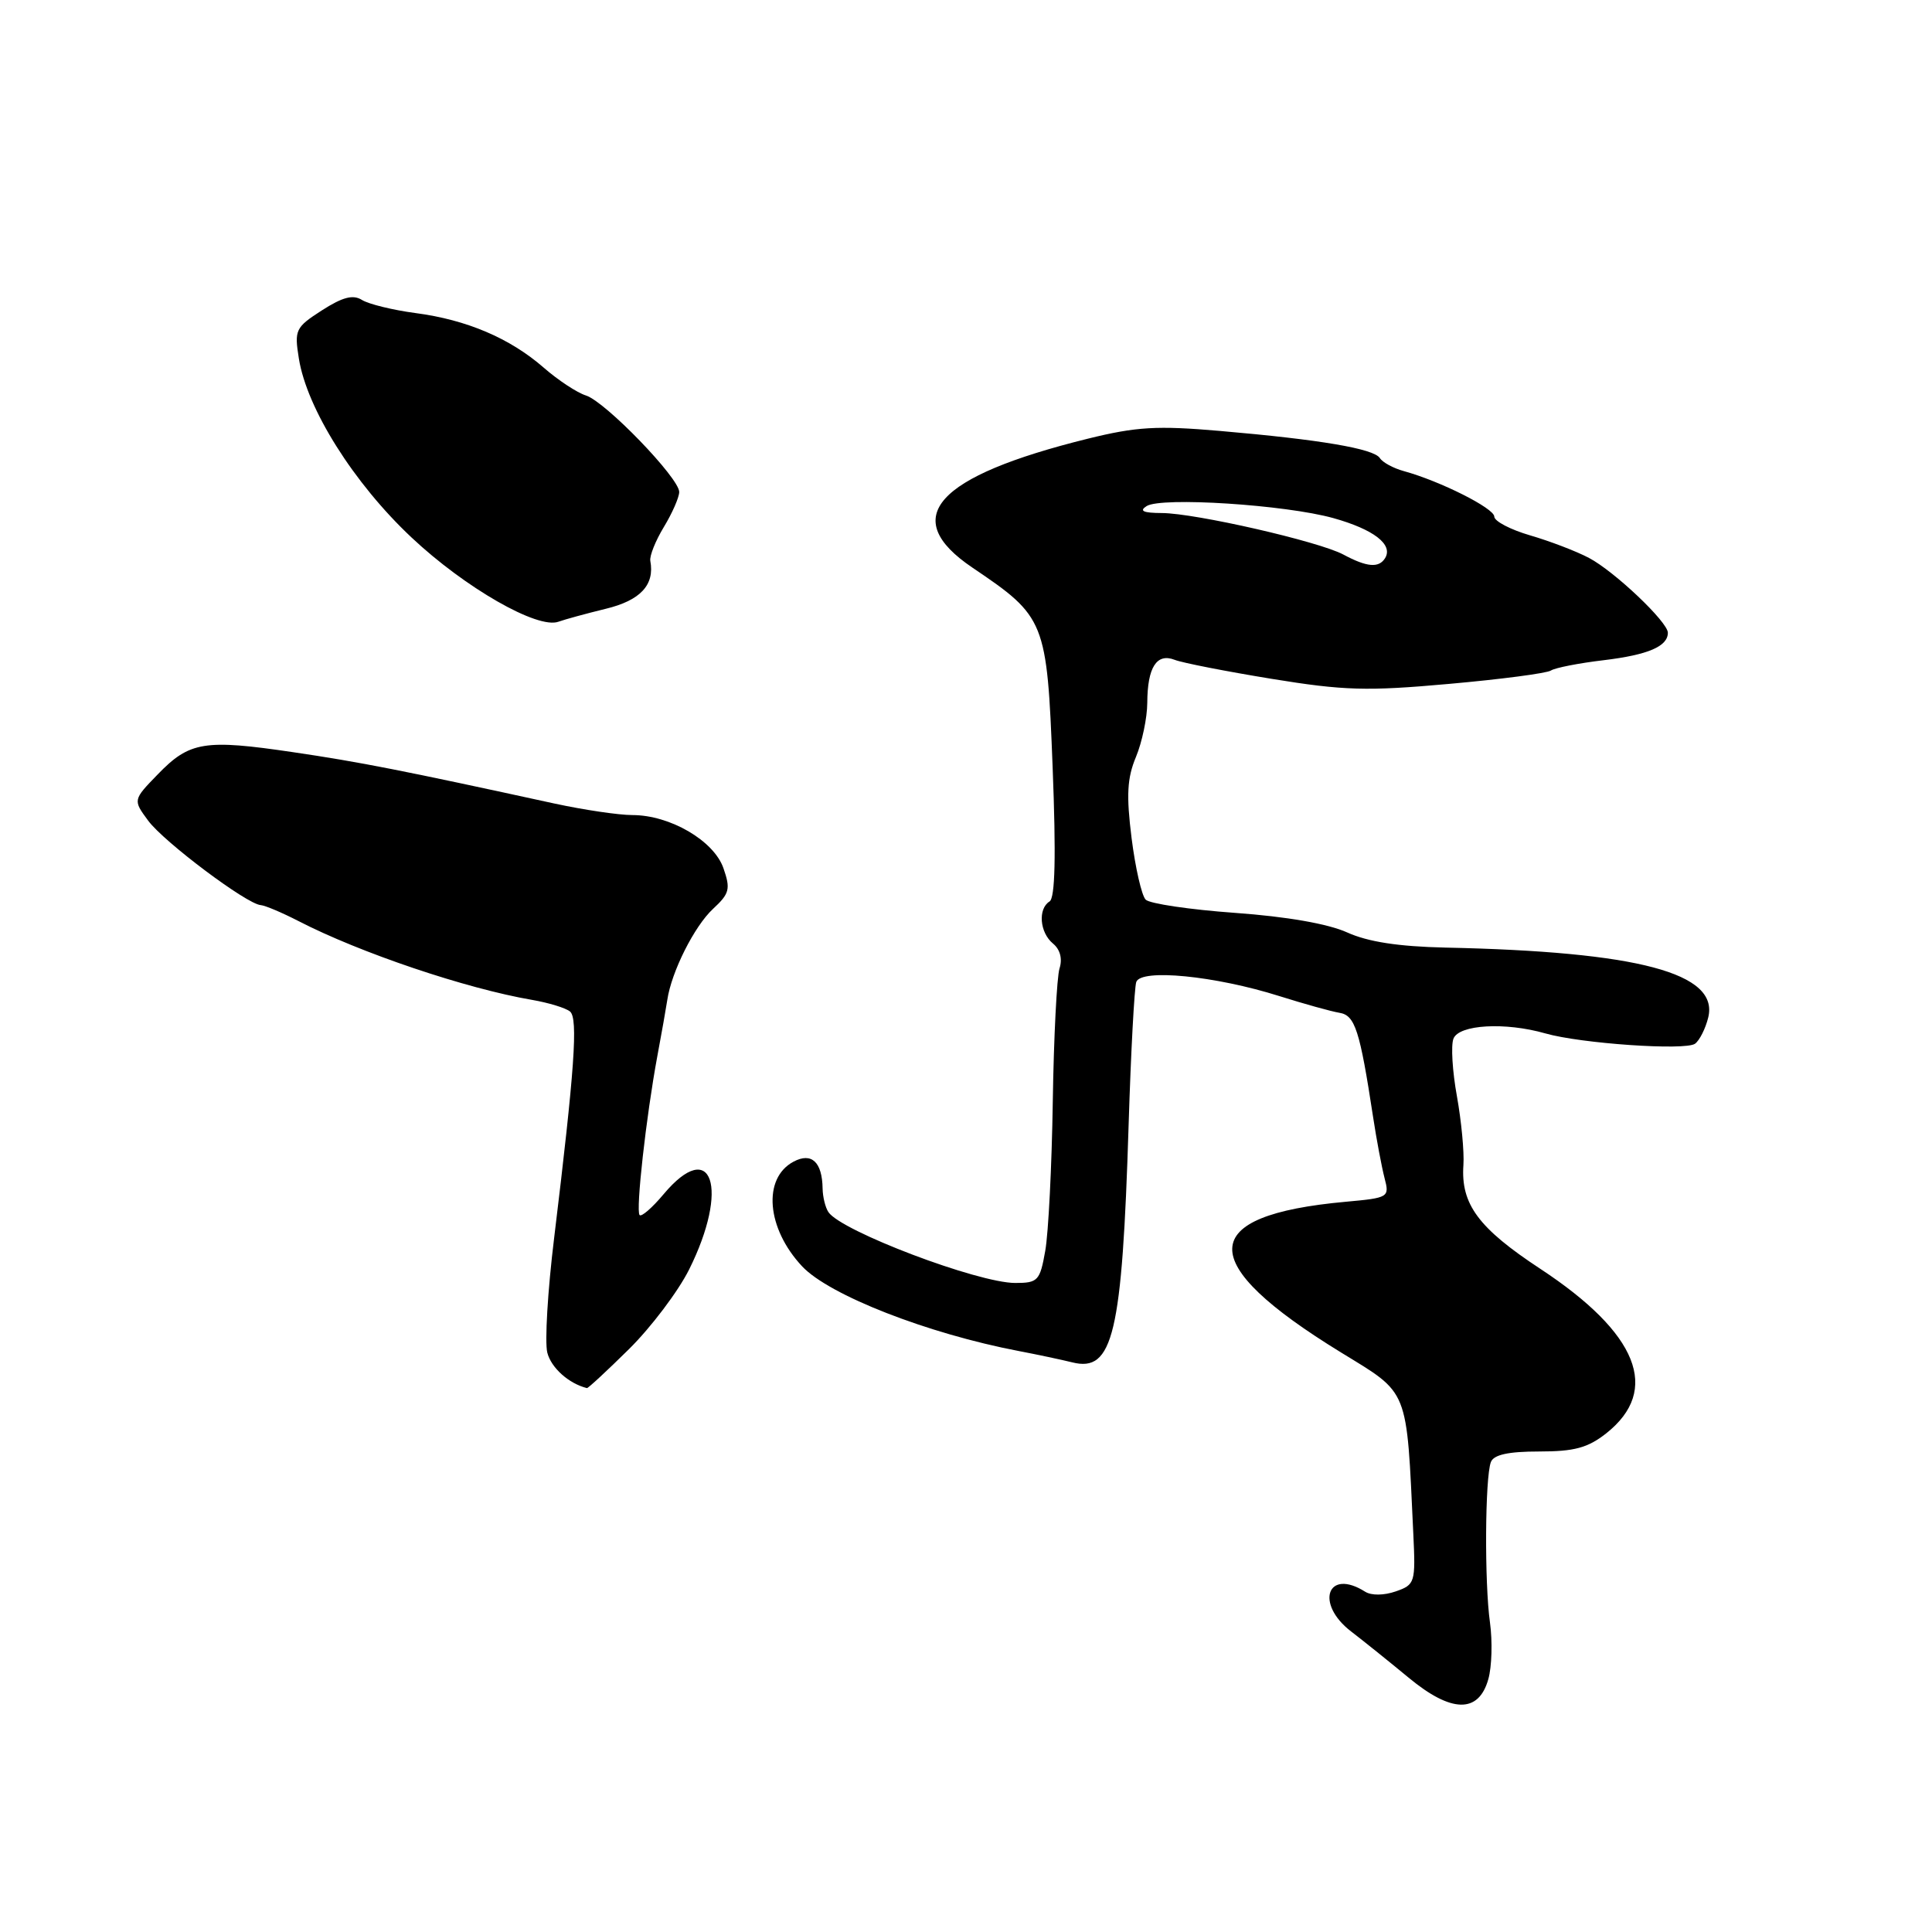 <?xml version="1.0" encoding="UTF-8" standalone="no"?>
<!DOCTYPE svg PUBLIC "-//W3C//DTD SVG 1.1//EN" "http://www.w3.org/Graphics/SVG/1.1/DTD/svg11.dtd" >
<svg xmlns="http://www.w3.org/2000/svg" xmlns:xlink="http://www.w3.org/1999/xlink" version="1.1" viewBox="0 0 256 256">
 <g >
 <path fill="currentColor"
d=" M 197.21 222.50 C 197.68 220.85 197.77 217.47 197.43 215.00 C 196.69 209.75 196.77 195.76 197.55 193.73 C 197.92 192.76 199.85 192.33 203.93 192.33 C 208.61 192.33 210.39 191.85 212.84 189.92 C 220.07 184.19 217.06 176.66 204.12 168.14 C 195.89 162.73 193.55 159.56 193.91 154.37 C 194.03 152.65 193.64 148.55 193.05 145.26 C 192.45 141.96 192.24 138.53 192.59 137.63 C 193.31 135.76 199.44 135.41 204.76 136.93 C 209.46 138.28 223.31 139.23 224.60 138.30 C 225.20 137.86 225.99 136.29 226.35 134.82 C 227.79 128.94 217.10 126.10 191.50 125.56 C 185.29 125.42 181.26 124.80 178.50 123.55 C 175.98 122.41 170.49 121.45 163.64 120.96 C 157.66 120.53 152.34 119.74 151.81 119.21 C 151.28 118.68 150.44 115.00 149.94 111.05 C 149.23 105.37 149.35 103.10 150.52 100.30 C 151.33 98.35 152.01 95.12 152.02 93.13 C 152.04 88.43 153.26 86.50 155.65 87.43 C 156.67 87.83 162.45 88.96 168.50 89.95 C 178.07 91.51 181.12 91.60 192.00 90.62 C 198.88 90.01 204.95 89.21 205.50 88.85 C 206.05 88.49 209.20 87.87 212.50 87.48 C 218.39 86.77 221.00 85.65 221.00 83.84 C 221.00 82.42 213.93 75.71 210.55 73.93 C 208.87 73.04 205.36 71.70 202.75 70.94 C 200.14 70.18 198.00 69.06 198.00 68.45 C 198.00 67.35 190.82 63.74 186.00 62.42 C 184.62 62.04 183.20 61.27 182.84 60.70 C 182.04 59.45 174.95 58.25 161.64 57.10 C 153.33 56.38 150.57 56.54 144.14 58.13 C 123.93 63.13 119.04 68.60 128.86 75.22 C 138.53 81.75 138.72 82.22 139.48 101.68 C 139.94 113.46 139.81 119.00 139.07 119.45 C 137.51 120.42 137.76 123.56 139.52 125.02 C 140.48 125.81 140.80 127.05 140.39 128.33 C 140.04 129.46 139.63 137.39 139.50 145.94 C 139.37 154.50 138.92 163.41 138.50 165.75 C 137.80 169.71 137.53 170.00 134.53 170.00 C 129.57 170.00 111.43 163.12 109.77 160.61 C 109.36 160.00 109.02 158.60 109.00 157.50 C 108.95 153.96 107.53 152.65 105.14 153.93 C 101.02 156.13 101.57 162.77 106.29 167.80 C 109.86 171.61 122.90 176.71 135.00 179.02 C 137.47 179.49 140.66 180.17 142.08 180.52 C 147.49 181.88 148.69 176.83 149.55 149.00 C 149.85 139.38 150.31 130.88 150.56 130.12 C 151.18 128.33 161.01 129.30 169.50 131.98 C 172.80 133.02 176.39 134.02 177.48 134.20 C 179.55 134.53 180.18 136.48 181.94 148.00 C 182.40 151.03 183.09 154.67 183.46 156.10 C 184.13 158.65 184.02 158.72 178.32 159.24 C 158.47 161.04 158.27 167.29 177.68 179.20 C 186.79 184.79 186.35 183.71 187.27 203.22 C 187.58 209.72 187.50 209.98 184.94 210.87 C 183.39 211.41 181.71 211.43 180.89 210.91 C 175.89 207.75 174.21 212.47 179.02 216.17 C 180.69 217.45 184.12 220.21 186.65 222.30 C 192.32 227.00 195.93 227.06 197.21 222.50 Z  M 83.36 178.75 C 86.28 175.86 89.85 171.13 91.30 168.24 C 96.69 157.45 94.36 150.57 87.92 158.25 C 86.42 160.04 84.99 161.28 84.75 161.00 C 84.22 160.42 85.62 147.93 87.09 140.00 C 87.66 136.97 88.25 133.60 88.42 132.50 C 88.97 128.76 92.01 122.72 94.48 120.43 C 96.67 118.40 96.82 117.80 95.86 115.04 C 94.59 111.39 88.78 108.00 83.79 108.00 C 81.98 108.00 77.35 107.31 73.50 106.48 C 53.33 102.08 47.68 100.97 38.85 99.67 C 27.09 97.93 25.12 98.25 20.91 102.60 C 17.61 106.00 17.61 106.00 19.64 108.75 C 21.73 111.57 32.68 119.79 34.54 119.93 C 35.11 119.97 37.36 120.92 39.54 122.04 C 47.67 126.24 61.77 131.00 70.50 132.49 C 72.70 132.87 74.96 133.56 75.53 134.03 C 76.62 134.93 76.14 141.69 73.42 164.09 C 72.57 171.02 72.17 177.83 72.52 179.23 C 73.03 181.24 75.36 183.33 77.77 183.93 C 77.92 183.97 80.43 181.64 83.36 178.75 Z  M 80.26 80.67 C 84.86 79.56 86.77 77.50 86.17 74.32 C 86.05 73.67 86.86 71.65 87.97 69.82 C 89.08 67.99 89.99 65.91 90.00 65.19 C 90.00 63.34 80.20 53.20 77.63 52.40 C 76.46 52.03 73.95 50.38 72.05 48.72 C 67.58 44.82 61.84 42.37 55.04 41.48 C 52.04 41.08 48.86 40.30 47.97 39.75 C 46.78 39.00 45.41 39.36 42.66 41.12 C 39.15 43.38 38.99 43.71 39.60 47.50 C 40.66 54.15 46.87 64.02 54.52 71.21 C 61.61 77.88 71.24 83.40 74.00 82.38 C 74.83 82.08 77.64 81.31 80.26 80.67 Z  M 178.00 73.48 C 174.75 71.74 158.40 68.00 153.95 67.98 C 151.49 67.97 150.91 67.71 151.93 67.06 C 153.89 65.82 170.31 66.88 176.67 68.65 C 182.03 70.15 184.64 72.16 183.53 73.96 C 182.70 75.29 181.13 75.16 178.00 73.48 Z "/>
</g>
</svg>